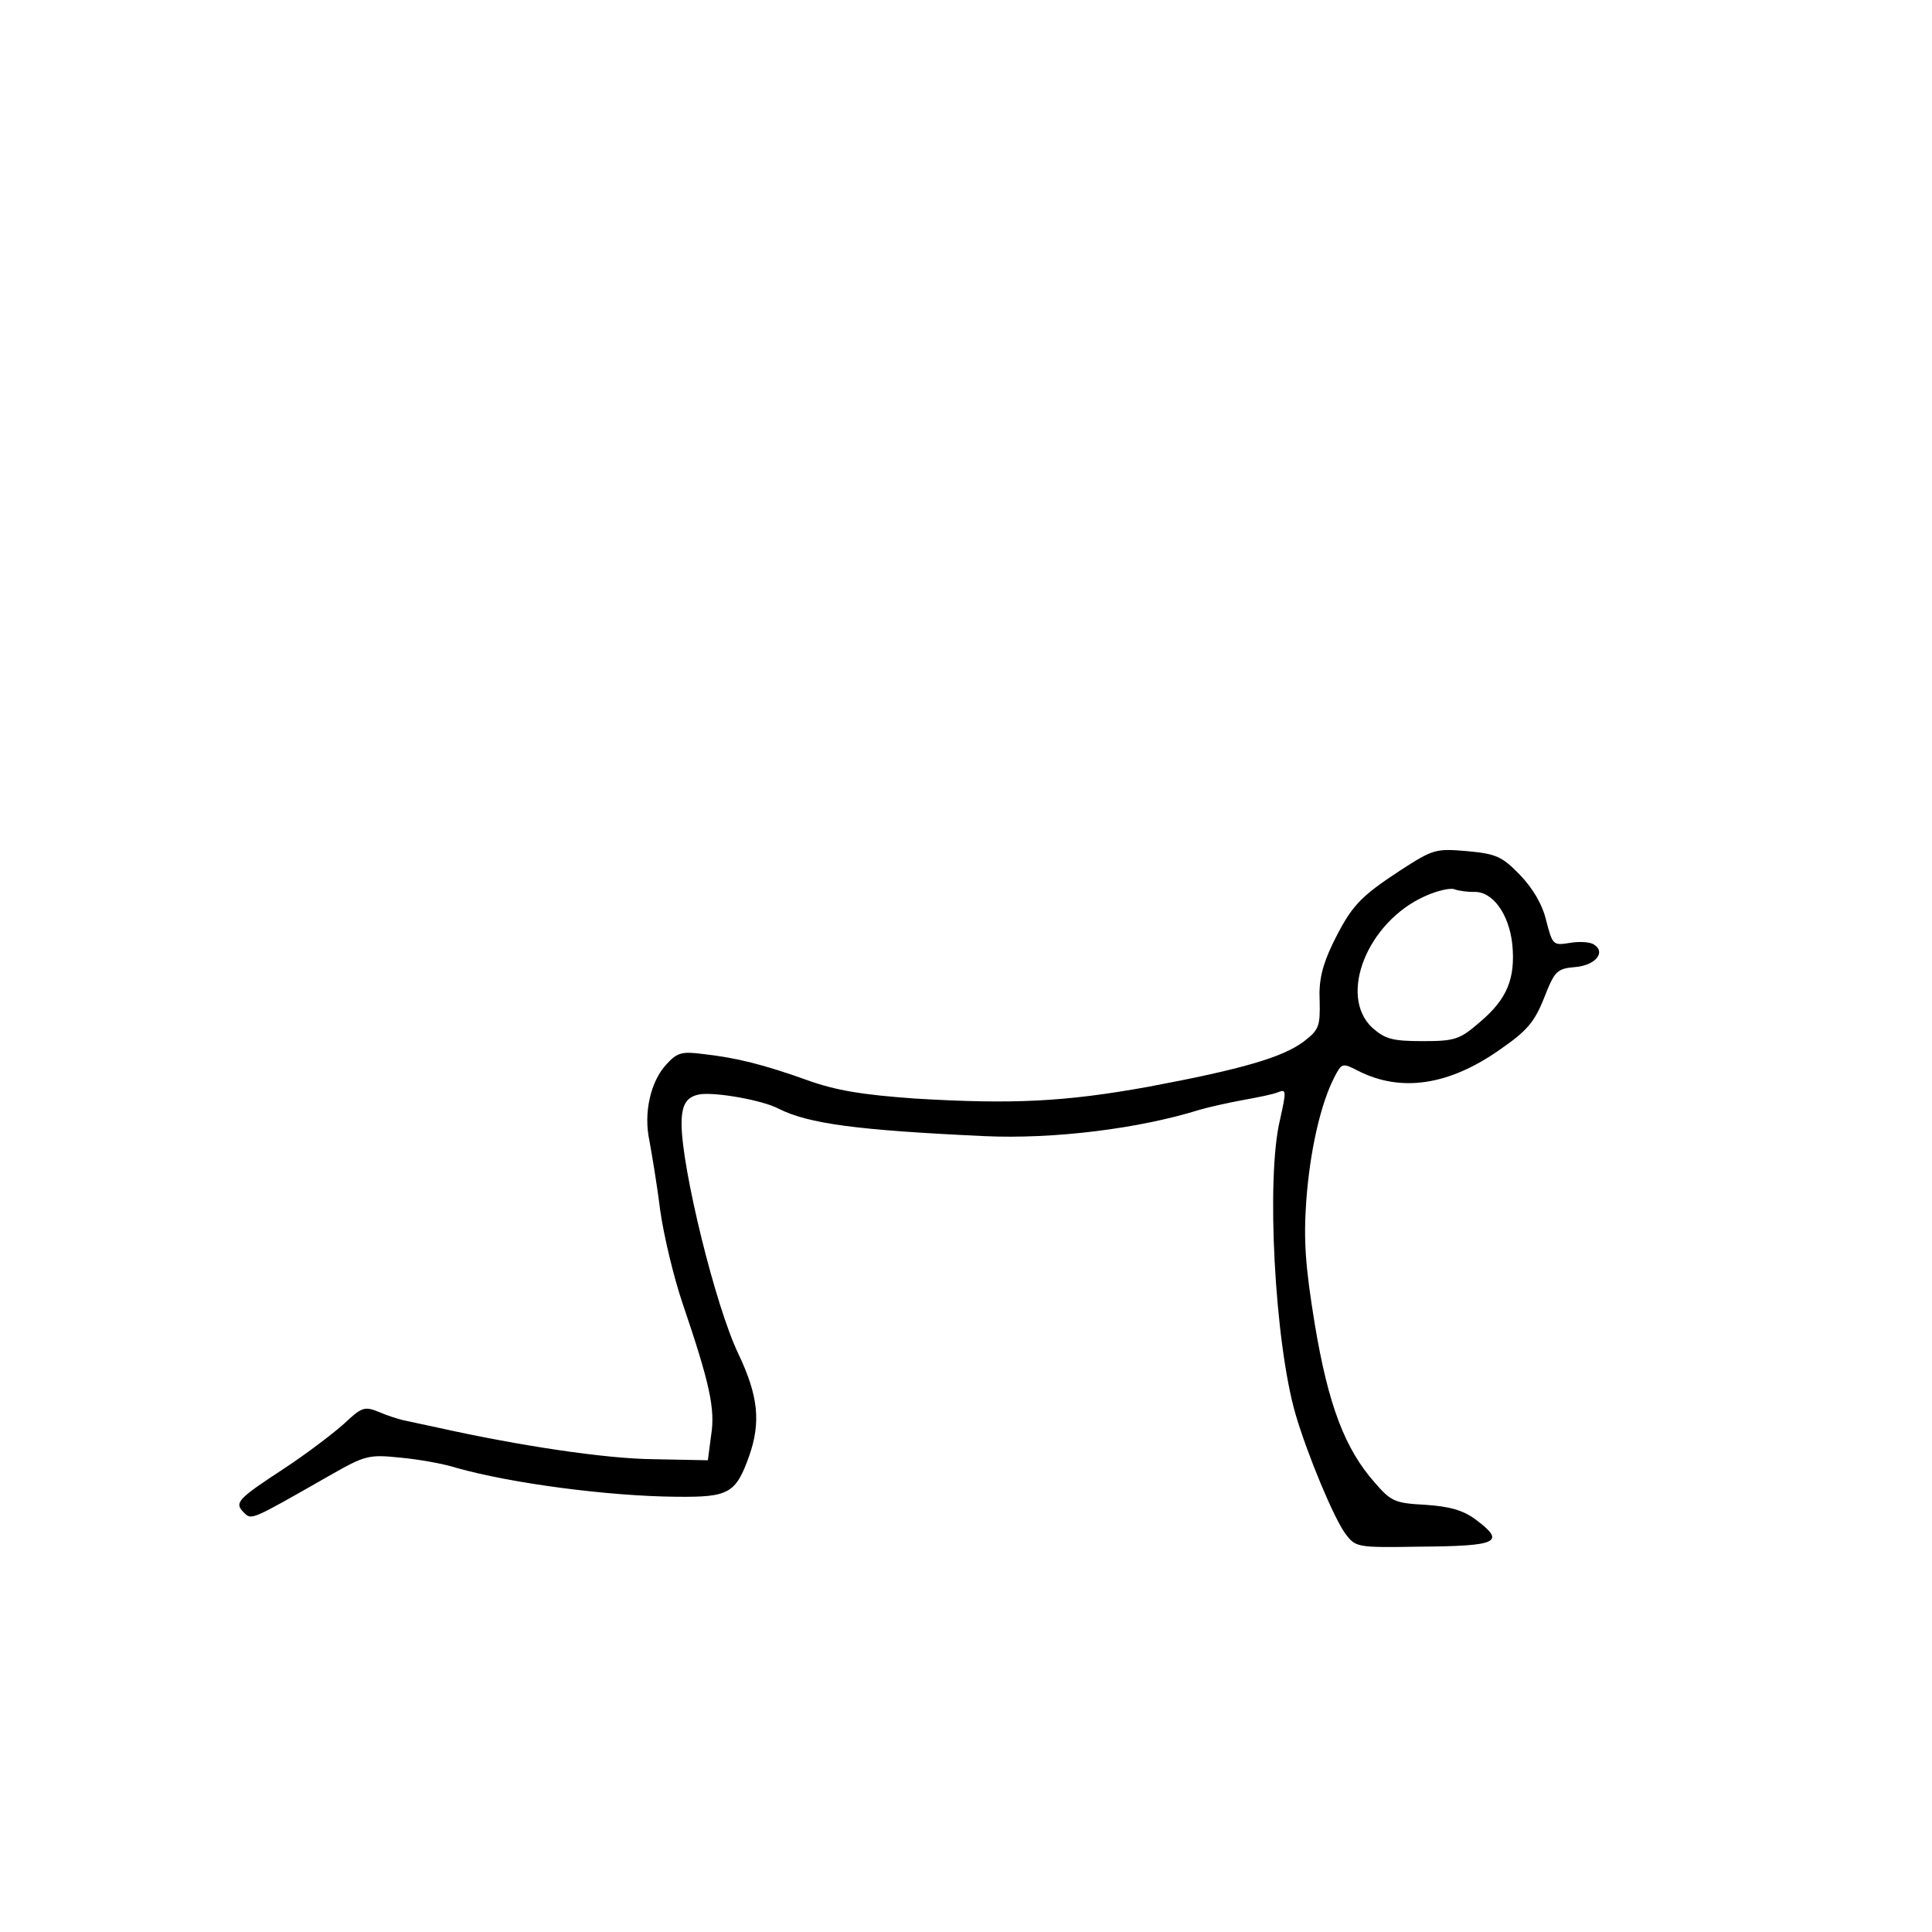 <?xml version="1.0" standalone="no"?>
<!DOCTYPE svg PUBLIC "-//W3C//DTD SVG 20010904//EN" "http://www.w3.org/TR/2001/REC-SVG-20010904/DTD/svg10.dtd">
<svg xmlns="http://www.w3.org/2000/svg" version="1.0" width="360pt" height="360pt" viewBox="0 0 360 360" preserveAspectRatio="xMidYMid meet">

<g transform="translate(0,360) scale(0.1,-0.1)" fill="#000000" stroke="none">
<path d="M2609 1978 c-76 -50 -91 -66 -126 -137 -19 -40 -26 -68 -24 -106 1 -47 -1 -54 -30 -76 -39 -29 -113 -51 -289 -84 -155 -28 -252 -33 -435 -22 -98 7 -147 15 -200 34 -81 29 -132 42 -195 49 -39 5 -48 3 -68 -19 -30 -32 -43 -91 -32 -142 4 -22 14 -80 20 -129 7 -50 26 -128 42 -175 51 -150 61 -197 53 -246 l-6 -46 -102 2 c-90 1 -249 25 -402 59 -27 6 -57 12 -65 14 -8 2 -28 8 -44 15 -27 11 -32 9 -65 -22 -20 -18 -70 -56 -111 -83 -87 -57 -94 -64 -76 -82 15 -15 12 -16 161 69 65 37 72 39 130 33 33 -3 80 -11 105 -19 102 -29 284 -53 411 -54 97 -1 110 6 135 76 22 63 17 112 -20 190 -43 89 -106 347 -106 429 0 37 10 51 35 55 30 4 116 -11 146 -27 56 -28 146 -40 383 -51 130 -6 289 14 401 49 17 5 53 13 80 18 28 5 58 11 67 15 15 6 15 2 3 -52 -26 -107 -10 -413 29 -548 22 -75 71 -193 93 -223 19 -25 21 -26 136 -24 149 1 164 8 106 51 -23 17 -48 24 -93 27 -56 3 -64 6 -94 41 -56 63 -87 145 -112 295 -18 110 -21 157 -16 230 7 95 27 181 52 230 14 27 15 28 44 13 80 -41 170 -28 266 40 49 34 63 50 81 95 20 51 24 55 58 58 38 3 58 28 35 42 -7 5 -28 6 -45 3 -31 -5 -32 -4 -44 42 -7 30 -25 60 -49 85 -33 34 -44 39 -98 44 -59 5 -63 4 -125 -36z m137 -40 c35 2 66 -41 72 -98 6 -64 -10 -102 -61 -145 -37 -32 -46 -35 -106 -35 -57 0 -70 4 -94 25 -64 60 -9 197 98 245 22 10 47 16 55 13 8 -3 24 -5 36 -5z"/>
</g>
</svg>
